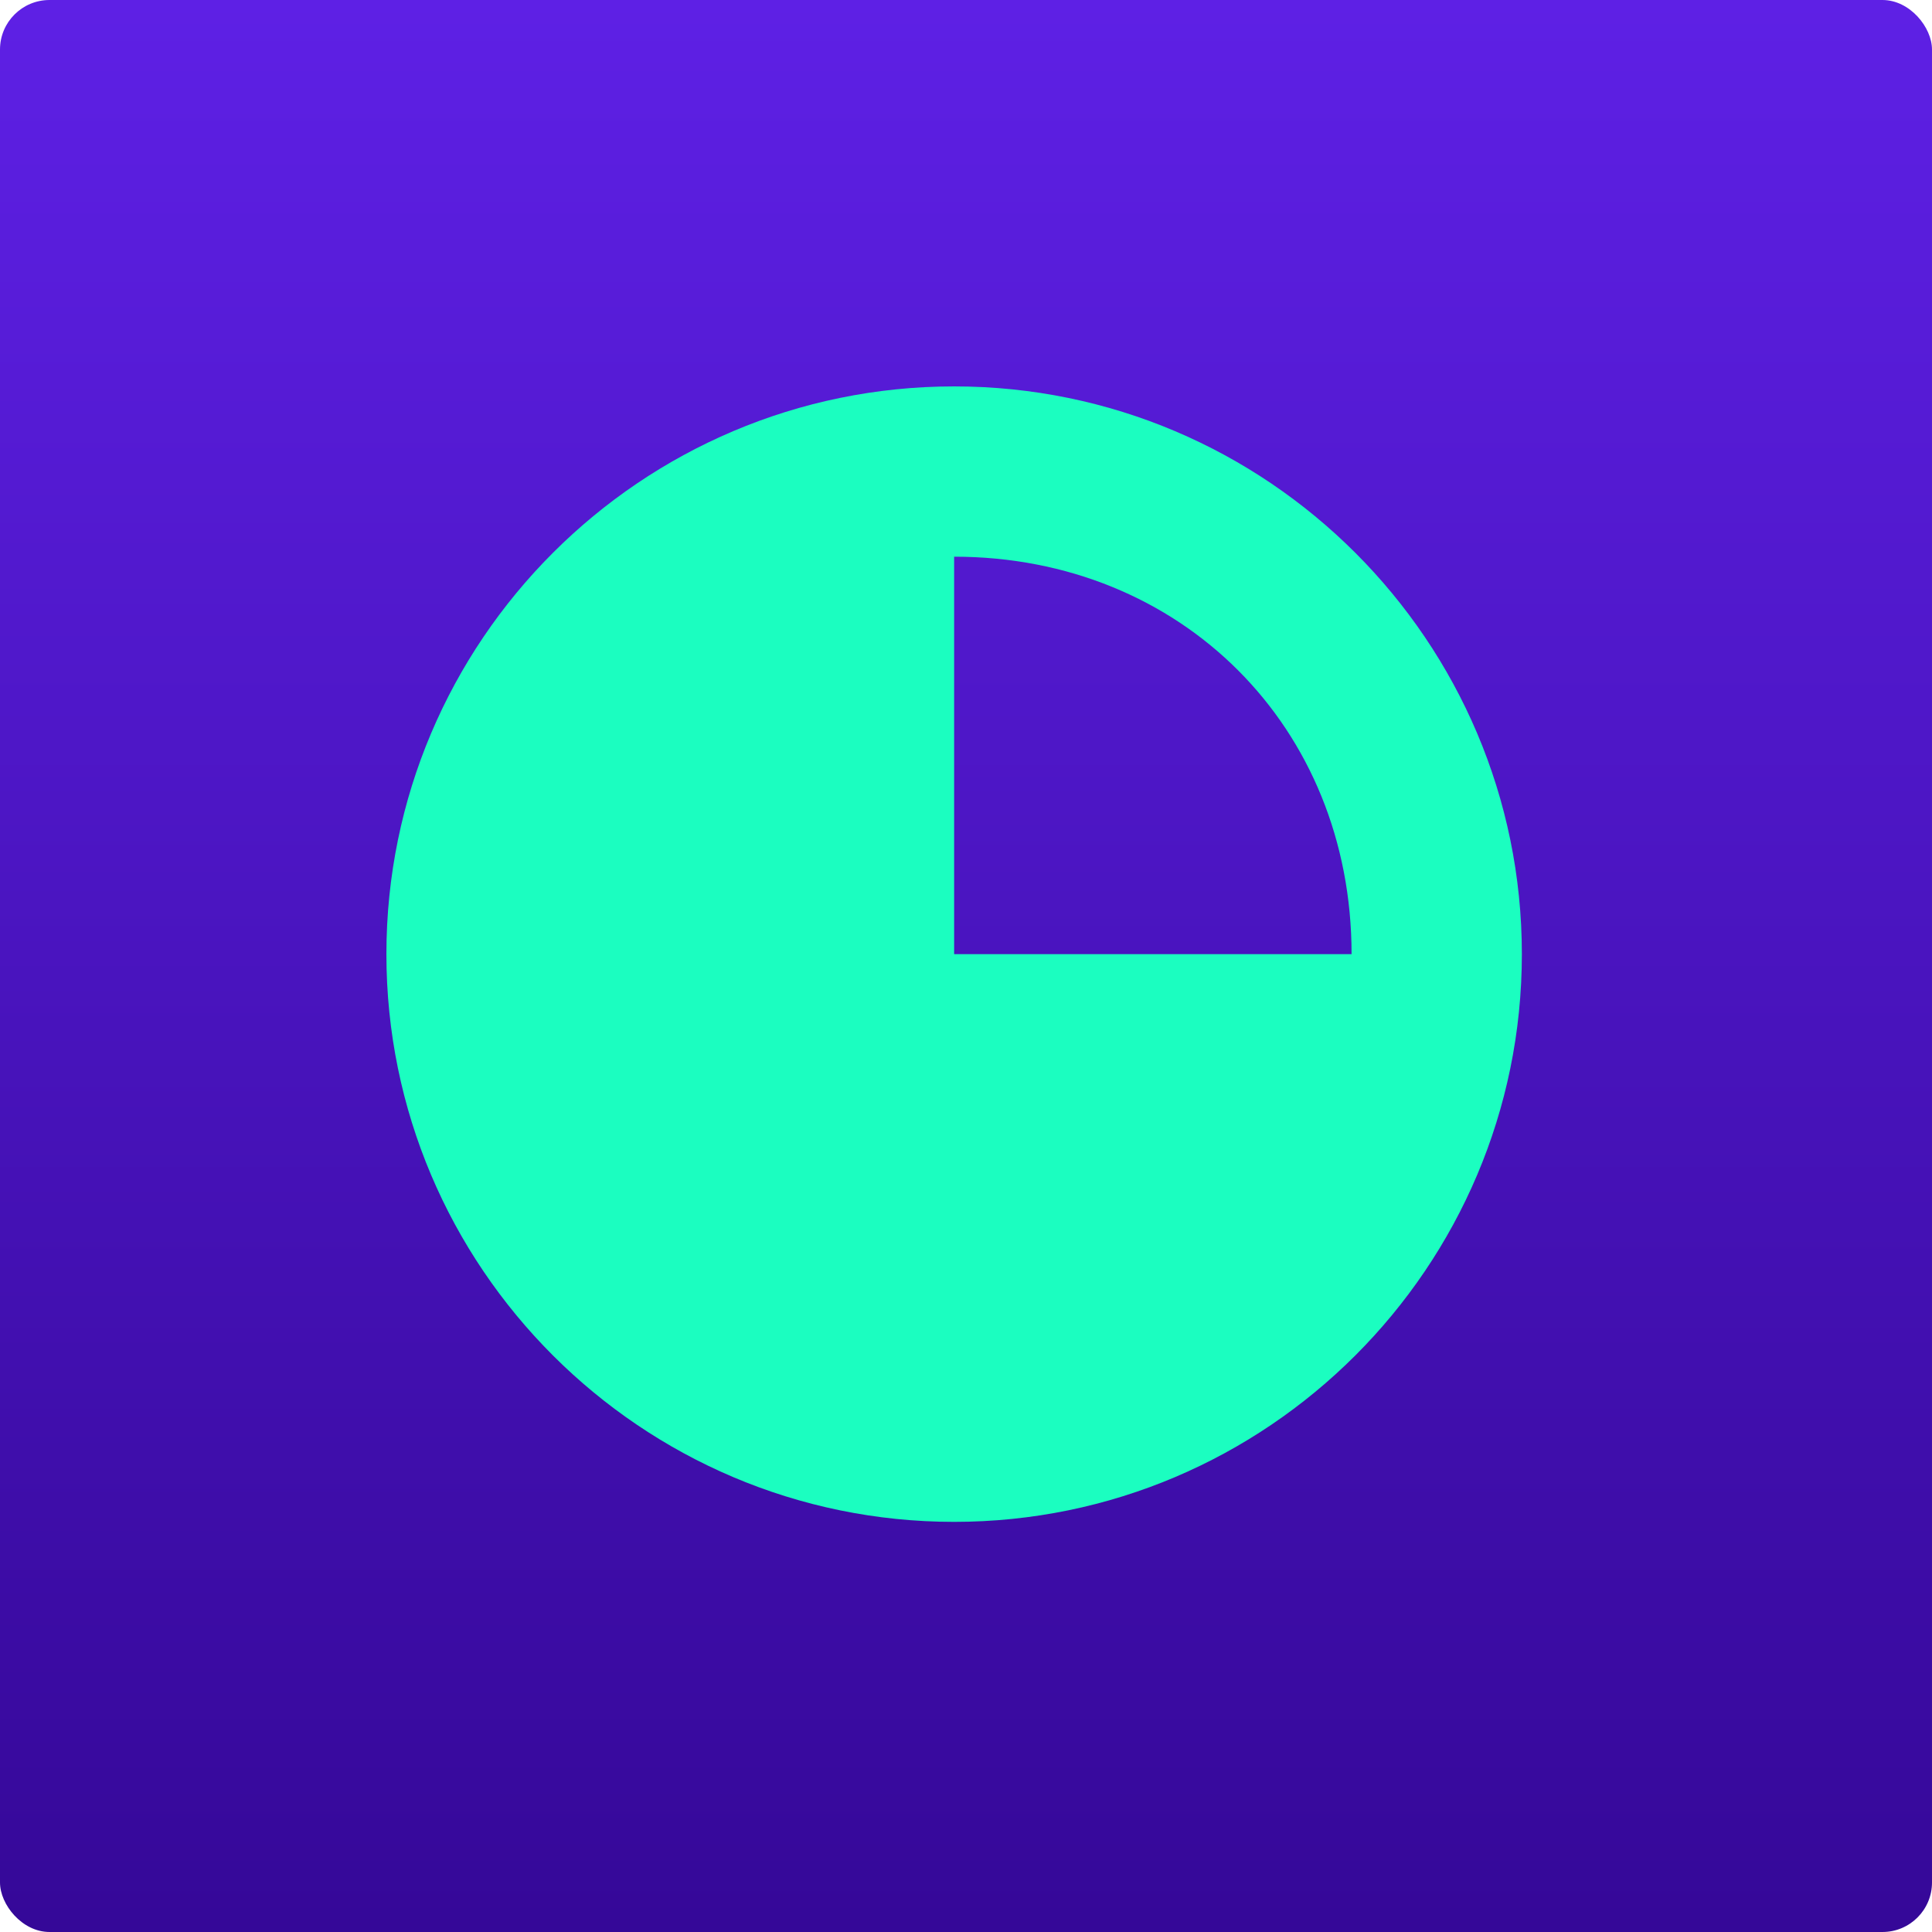 <svg width="35" height="35" viewBox="0 0 35 35" fill="none" xmlns="http://www.w3.org/2000/svg">
<rect width="35" height="35" rx="0.897" fill="url(#paint0_linear)"/>
<path d="M17.285 7C11.614 7 7 11.614 7 17.285C7 22.956 11.614 27.57 17.285 27.57C22.956 27.57 27.57 22.956 27.57 17.285C27.57 11.614 22.956 7 17.285 7ZM17.285 17.285V10.085C21.399 10.085 24.485 13.171 24.485 17.285H17.285Z" fill="#1BFEC0"/>
<defs>
<linearGradient id="paint0_linear" x1="17.5" y1="0" x2="17.5" y2="35" gradientUnits="userSpaceOnUse">
<stop stop-color="#5E20E5"/>
<stop offset="1" stop-color="#350898"/>
</linearGradient>
</defs>
</svg>

